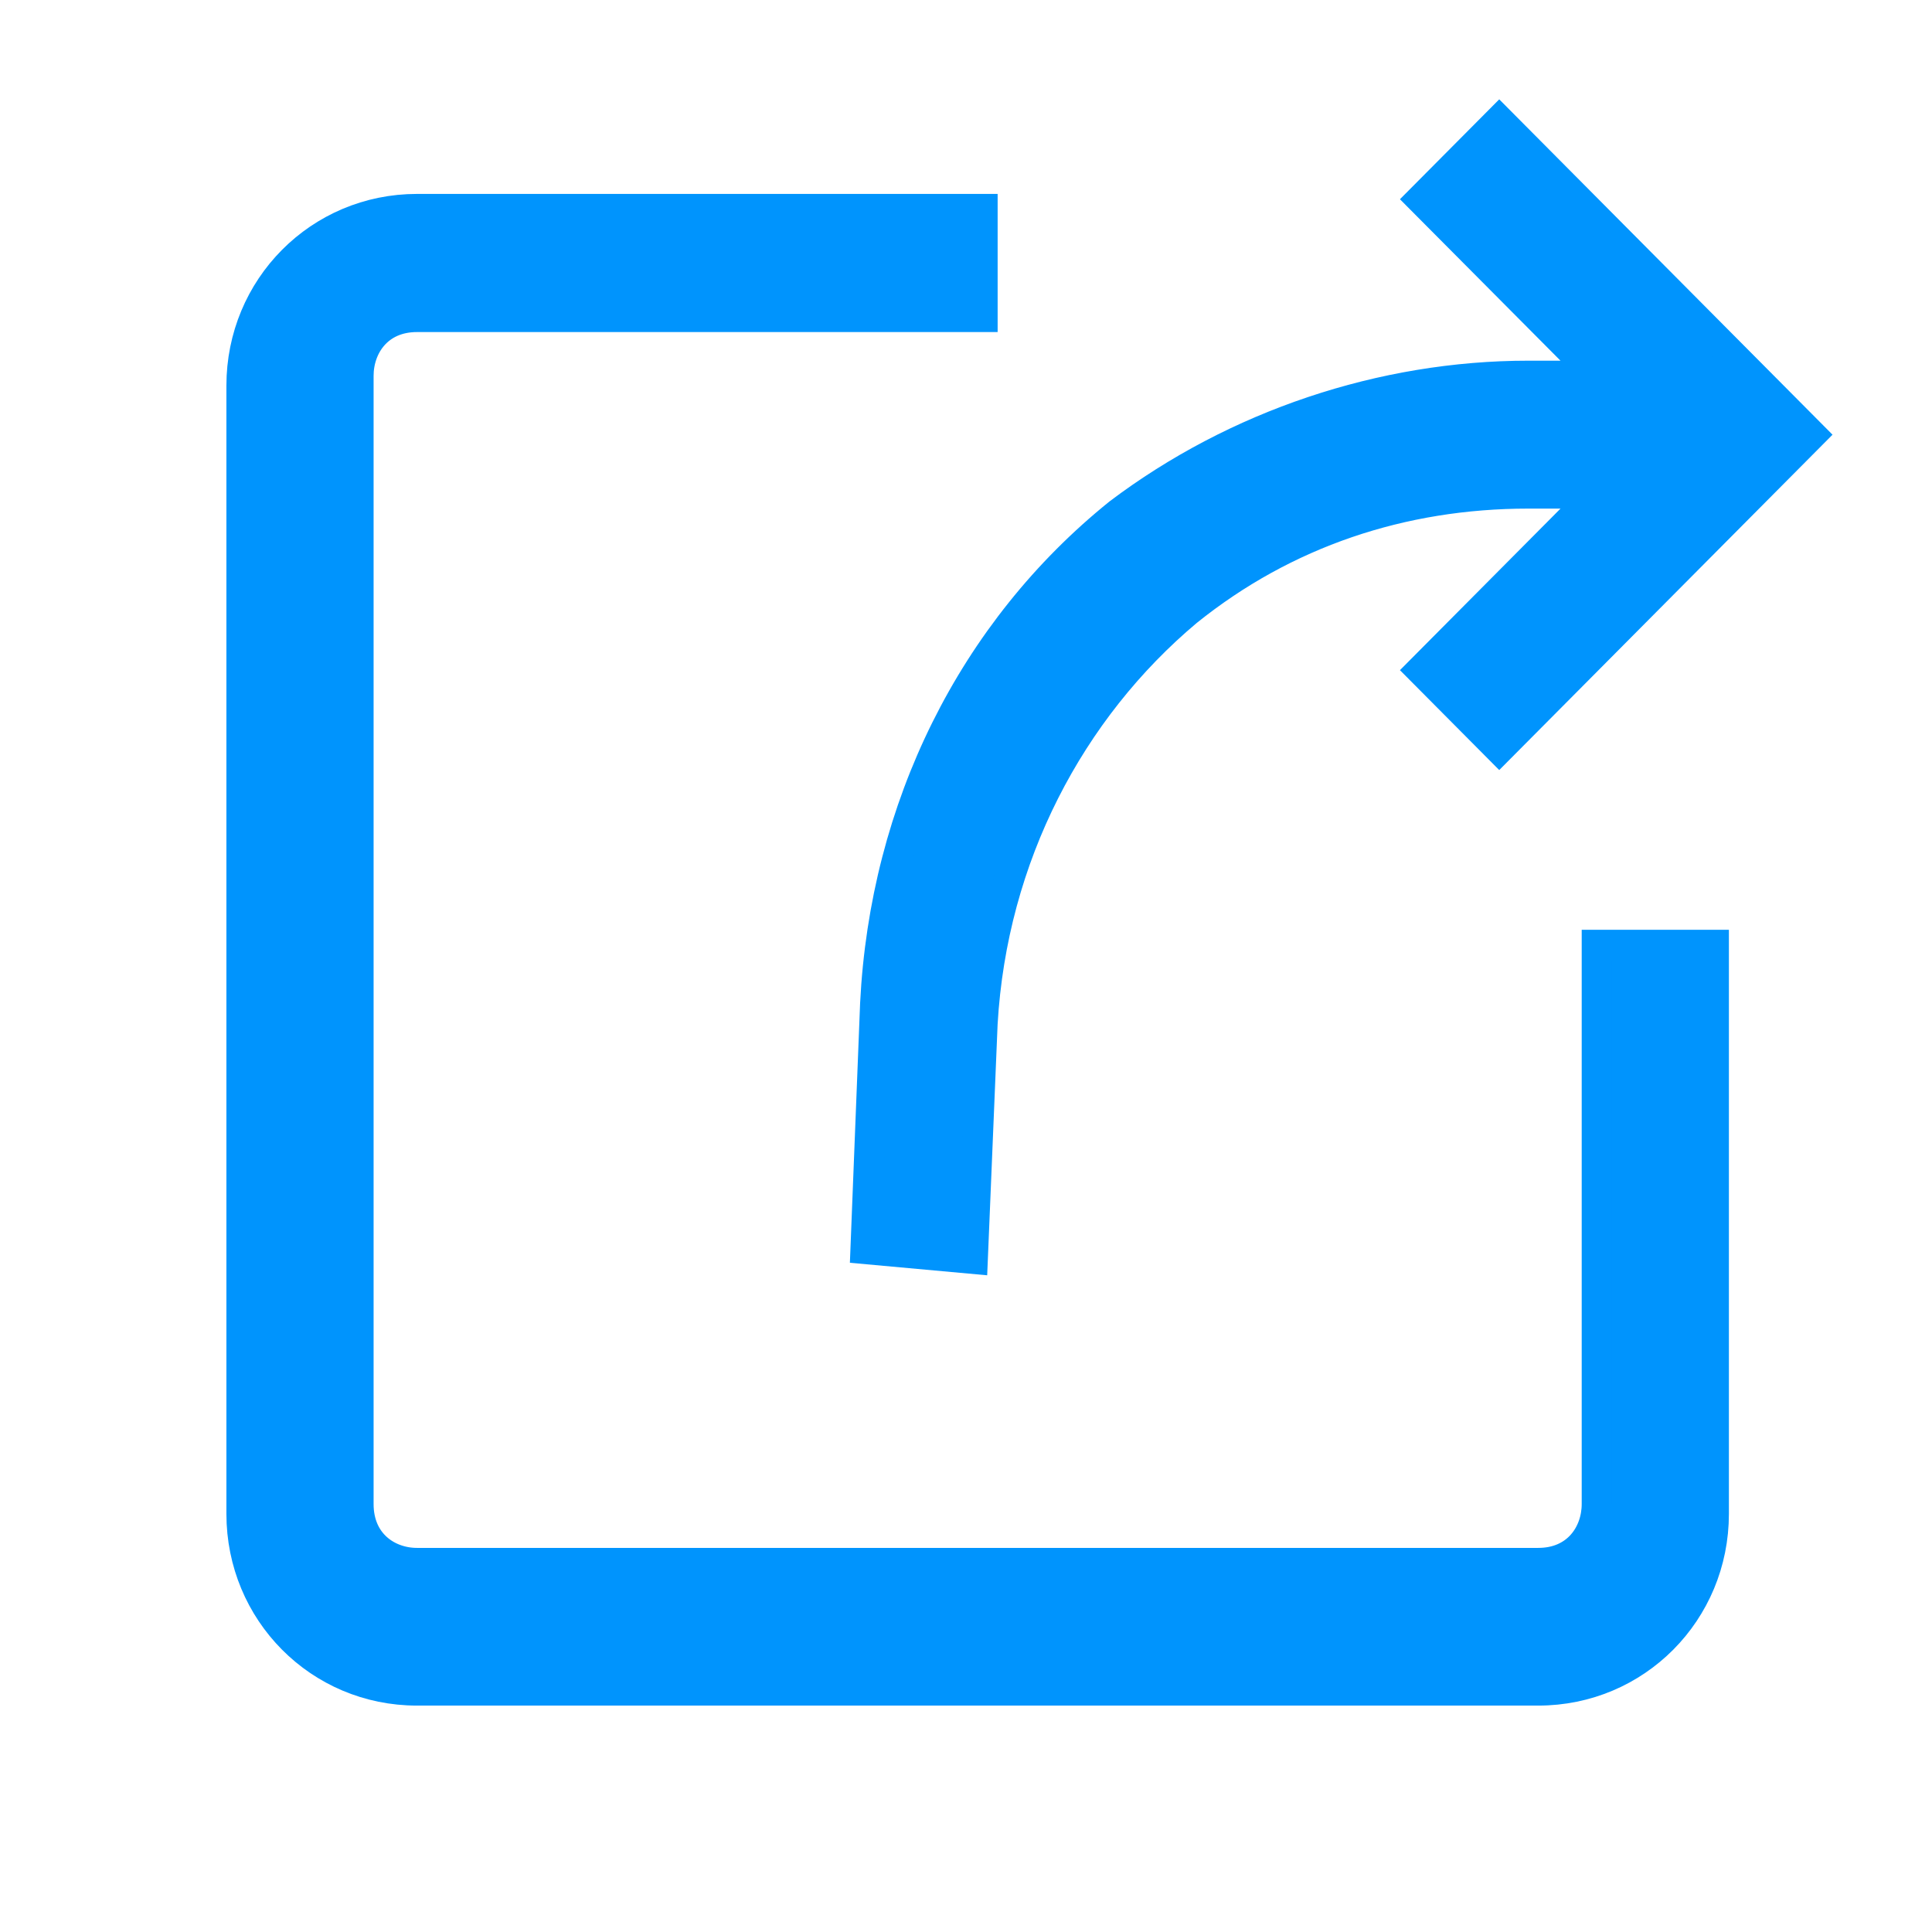 <svg width="16" height="16" viewBox="0 0 16 16" fill="none" xmlns="http://www.w3.org/2000/svg">
<path d="M13.304 7.825H14.193V12.537C14.193 13.35 13.547 14 12.739 14H3.453C2.646 14 2 13.35 2 12.537V3.194C2 2.381 2.646 1.731 3.453 1.731H8.137V2.625H3.453C3.13 2.625 2.969 2.869 2.969 3.112V12.456C2.969 12.781 3.211 12.944 3.453 12.944H12.739C13.062 12.944 13.224 12.7 13.224 12.456V7.825H13.304ZM7.168 10.344L8.056 10.425L8.137 8.475C8.217 7.094 8.863 5.875 9.832 5.062C10.64 4.412 11.609 4.087 12.658 4.087H13.224L11.77 5.55L12.416 6.2L15 3.6L12.416 1L11.77 1.65L13.224 3.112H12.658C11.447 3.112 10.236 3.519 9.267 4.25C8.056 5.225 7.329 6.688 7.248 8.312L7.168 10.344Z" fill="#0094fd" stroke="#0094fd" stroke-width="0.25"/>
</svg>
